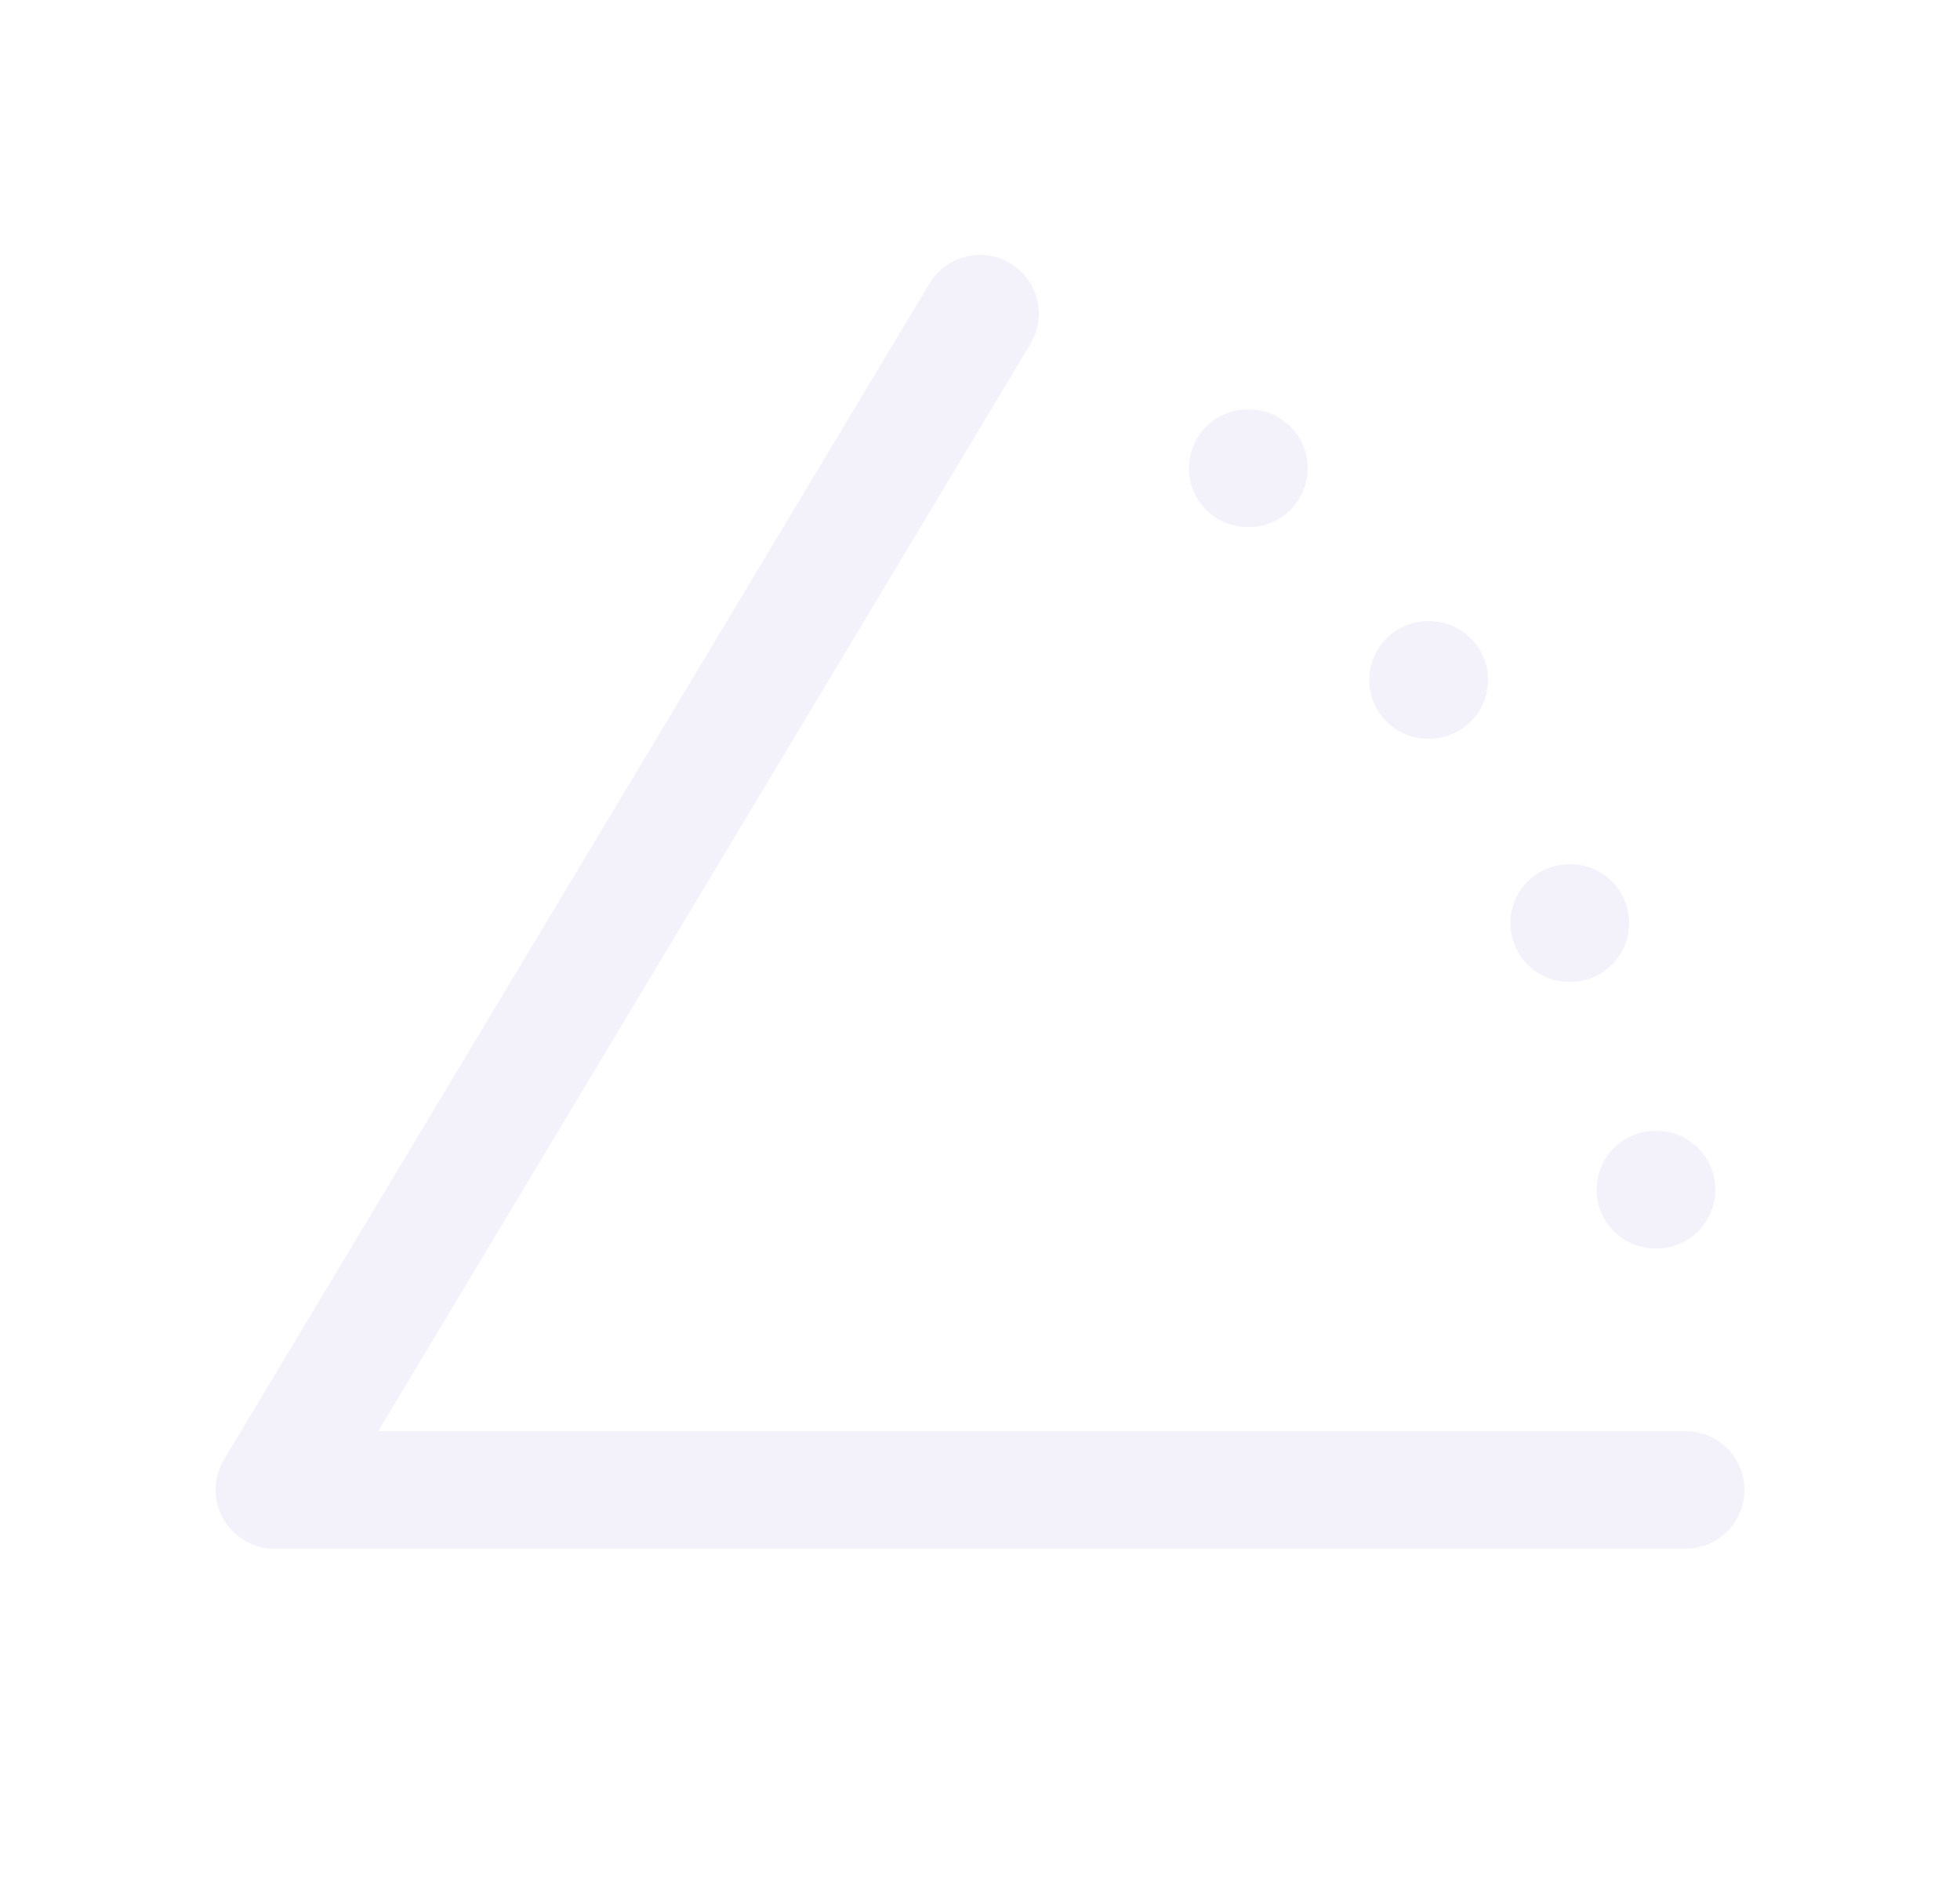 <svg width="25" height="24" viewBox="0 0 25 24" fill="none" xmlns="http://www.w3.org/2000/svg">
<path d="M21.5 19H3.5L12.5 4" stroke="#E1DEF5" stroke-opacity="0.4" stroke-width="1.5" stroke-linecap="round" stroke-linejoin="round"/>
<path d="M21.115 15.171H21.13" stroke="#E1DEF5" stroke-opacity="0.4" stroke-width="1.5" stroke-linecap="round" stroke-linejoin="round"/>
<path d="M20.015 11.771H20.03" stroke="#E1DEF5" stroke-opacity="0.4" stroke-width="1.5" stroke-linecap="round" stroke-linejoin="round"/>
<path d="M18.215 8.671H18.23" stroke="#E1DEF5" stroke-opacity="0.4" stroke-width="1.5" stroke-linecap="round" stroke-linejoin="round"/>
<path d="M15.915 5.971H15.93" stroke="#E1DEF5" stroke-opacity="0.4" stroke-width="1.5" stroke-linecap="round" stroke-linejoin="round"/>
</svg>

